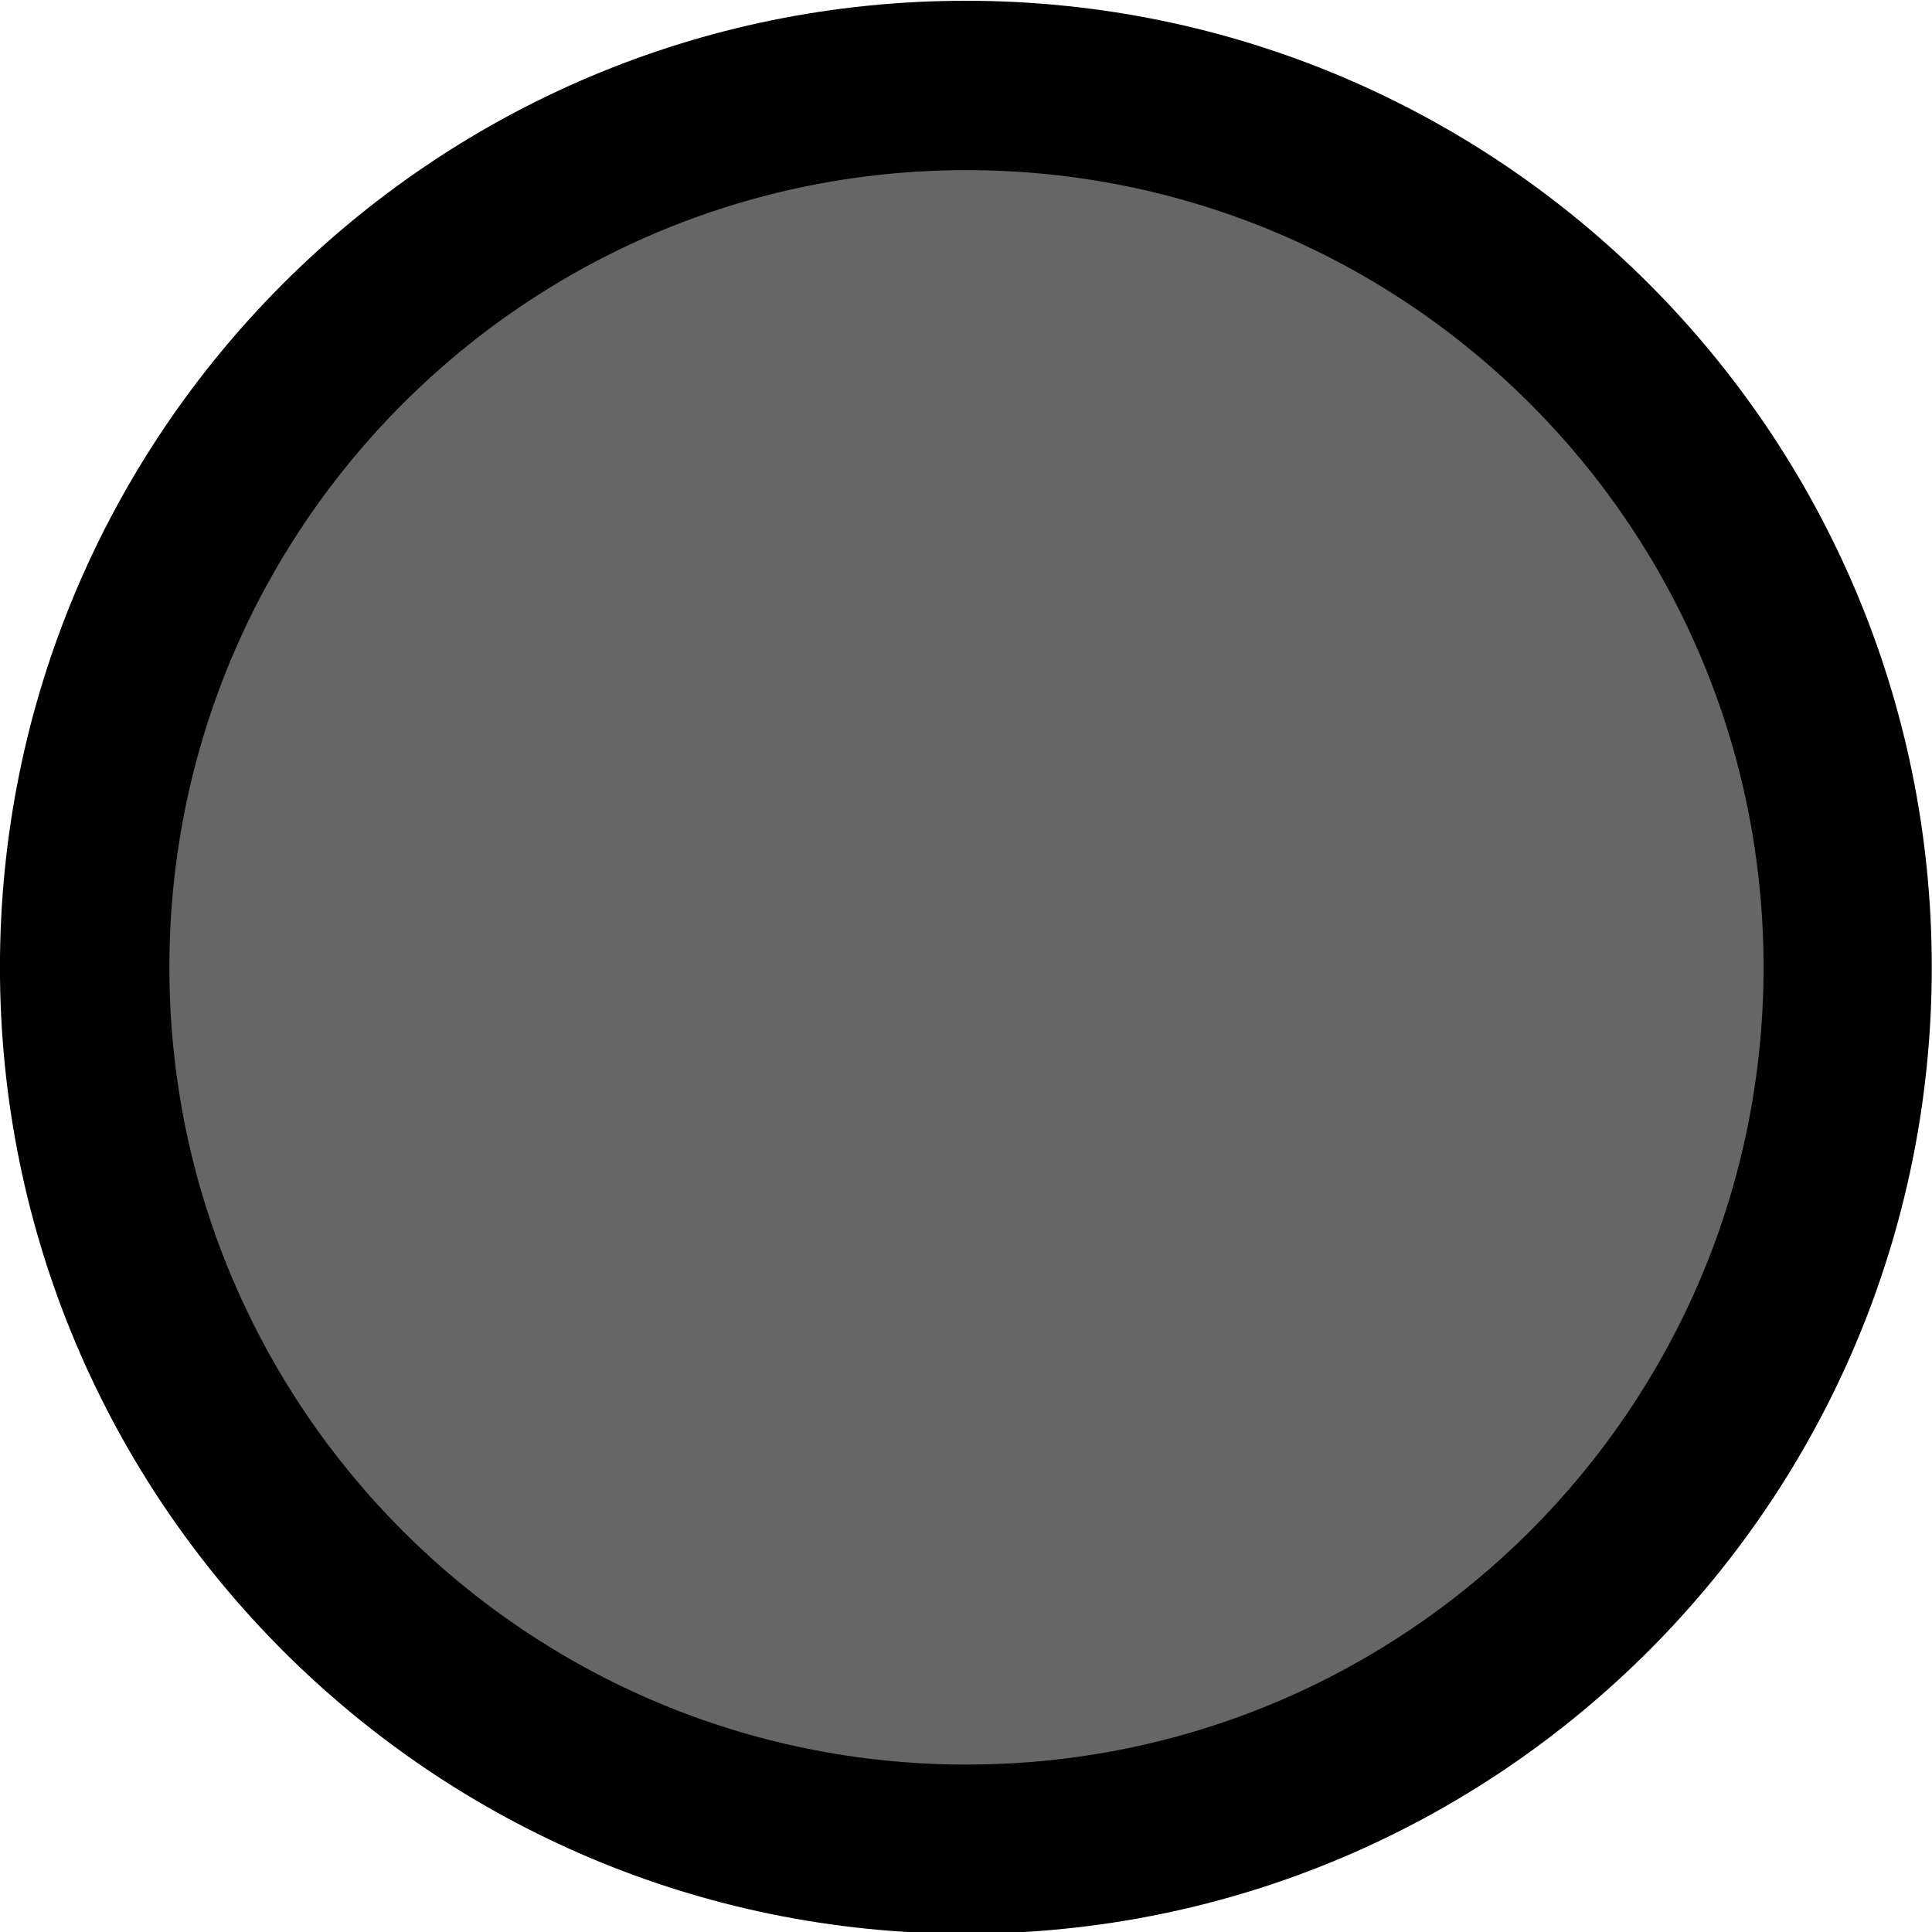 <?xml version="1.0" encoding="UTF-8" standalone="no"?>
<!-- Created with Inkscape (http://www.inkscape.org/) -->

<svg
   xmlns:dc="http://purl.org/dc/elements/1.1/"
   xmlns:cc="http://creativecommons.org/ns#"
   xmlns:rdf="http://www.w3.org/1999/02/22-rdf-syntax-ns#"
   xmlns:svg="http://www.w3.org/2000/svg"
   xmlns="http://www.w3.org/2000/svg"
   xmlns:sodipodi="http://sodipodi.sourceforge.net/DTD/sodipodi-0.dtd"
   xmlns:inkscape="http://www.inkscape.org/namespaces/inkscape"
   width="400"
   height="400"
   id="svg2"
   version="1.1"
   inkscape:version="0.48.4 r9939"
   sodipodi:docname="RouterWithoutContent.svg">
  <defs
     id="defs4" />
  <sodipodi:namedview
     id="base"
     pagecolor="#ffffff"
     bordercolor="#666666"
     borderopacity="1.0"
     inkscape:pageopacity="0.0"
     inkscape:pageshadow="2"
     inkscape:zoom="0.35"
     inkscape:cx="11.619802"
     inkscape:cy="267.54764"
     inkscape:document-units="px"
     inkscape:current-layer="layer1"
     showgrid="false"
     inkscape:window-width="767"
     inkscape:window-height="848"
     inkscape:window-x="832"
     inkscape:window-y="24"
     inkscape:window-maximized="0"
     fit-margin-top="0"
     fit-margin-left="0"
     fit-margin-right="0"
     fit-margin-bottom="0" />
  <g
     inkscape:label="Layer 1"
     inkscape:groupmode="layer"
     id="layer1"
     transform="translate(-100,-552.362)">
    <path
       sodipodi:type="arc"
       style="fill:#000000;fill-opacity:1"
       id="path2985"
       sodipodi:cx="374.28571"
       sodipodi:cy="596.64789"
       sodipodi:rx="225.71428"
       sodipodi:ry="230"
       d="m 600,596.648 c 0,127.025 -101.056,230 -225.714,230 -124.659,0 -225.714,-102.975 -225.714,-230 0,-127.025 101.056,-230 225.714,-230 124.659,0 225.714,102.975 225.714,230 z"
       transform="matrix(0.886,0,0,0.87,-31.646,233.538)" />
    <path
       sodipodi:type="arc"
       style="fill:#666666;fill-opacity:1"
       id="path2987"
       sodipodi:cx="388.57144"
       sodipodi:cy="600.93359"
       sodipodi:rx="114.28571"
       sodipodi:ry="117.14286"
       d="m 502.857,600.934 c 0,64.696 -51.167,117.143 -114.286,117.143 -63.118,0 -114.286,-52.447 -114.286,-117.143 0,-64.696 51.167,-117.143 114.286,-117.143 63.118,0 114.286,52.447 114.286,117.143 z"
       transform="matrix(1.444,0,0,1.409,-261,-94.075)" />
  </g>
</svg>
